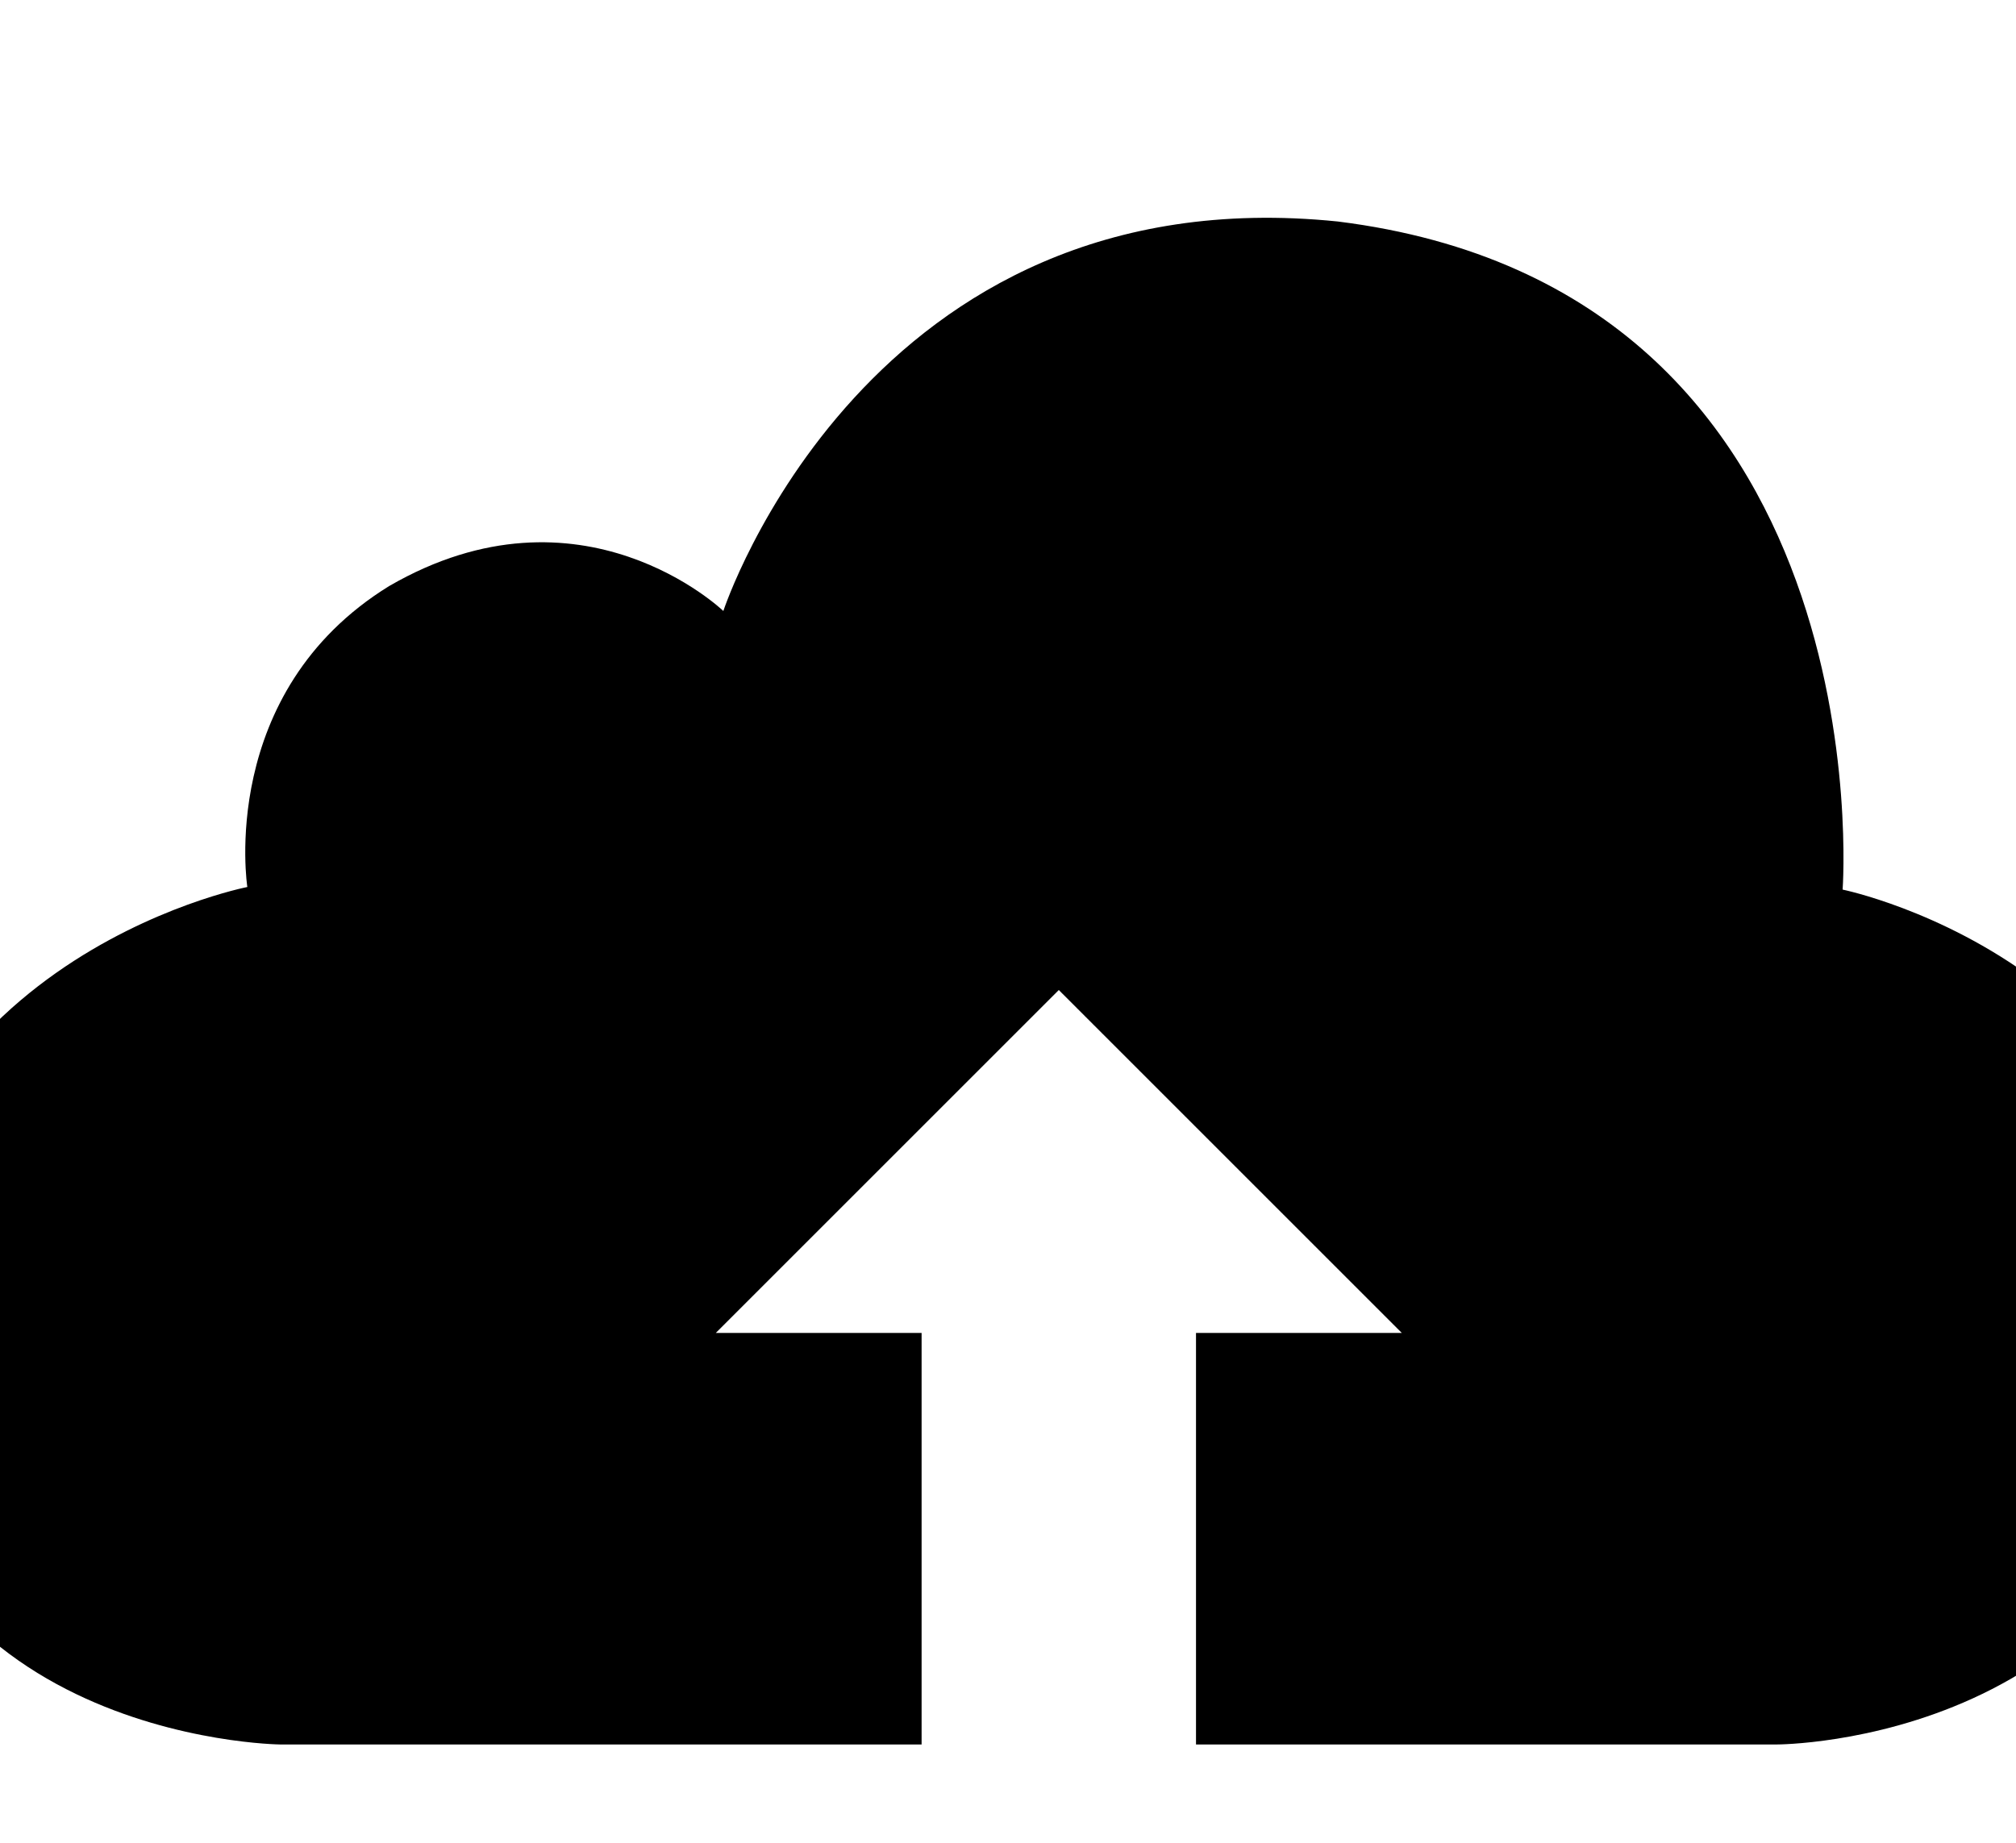 <!-- Generated by IcoMoon.io -->
<svg version="1.1" xmlns="http://www.w3.org/2000/svg" width="35" height="32" viewBox="0 0 35 32">
<title>upload1</title>
<path d="M31.99 15.446c0 0 0.773-10.413-8.767-11.6-8.176-0.835-10.665 6.764-10.665 6.764s-2.462-2.368-5.802-0.433c-2.991 1.846-2.462 5.226-2.462 5.226s-6.641 1.291-6.641 8.061c0.148 6.761 7.21 6.829 7.21 6.829h11.137v-7.146h-3.573l5.955-5.955 5.955 5.955h-3.573v7.146h10.084c0 0 6.574 0.007 7.497-6.425 0.439-7.034-6.355-8.42-6.355-8.42z"></path>
</svg>
